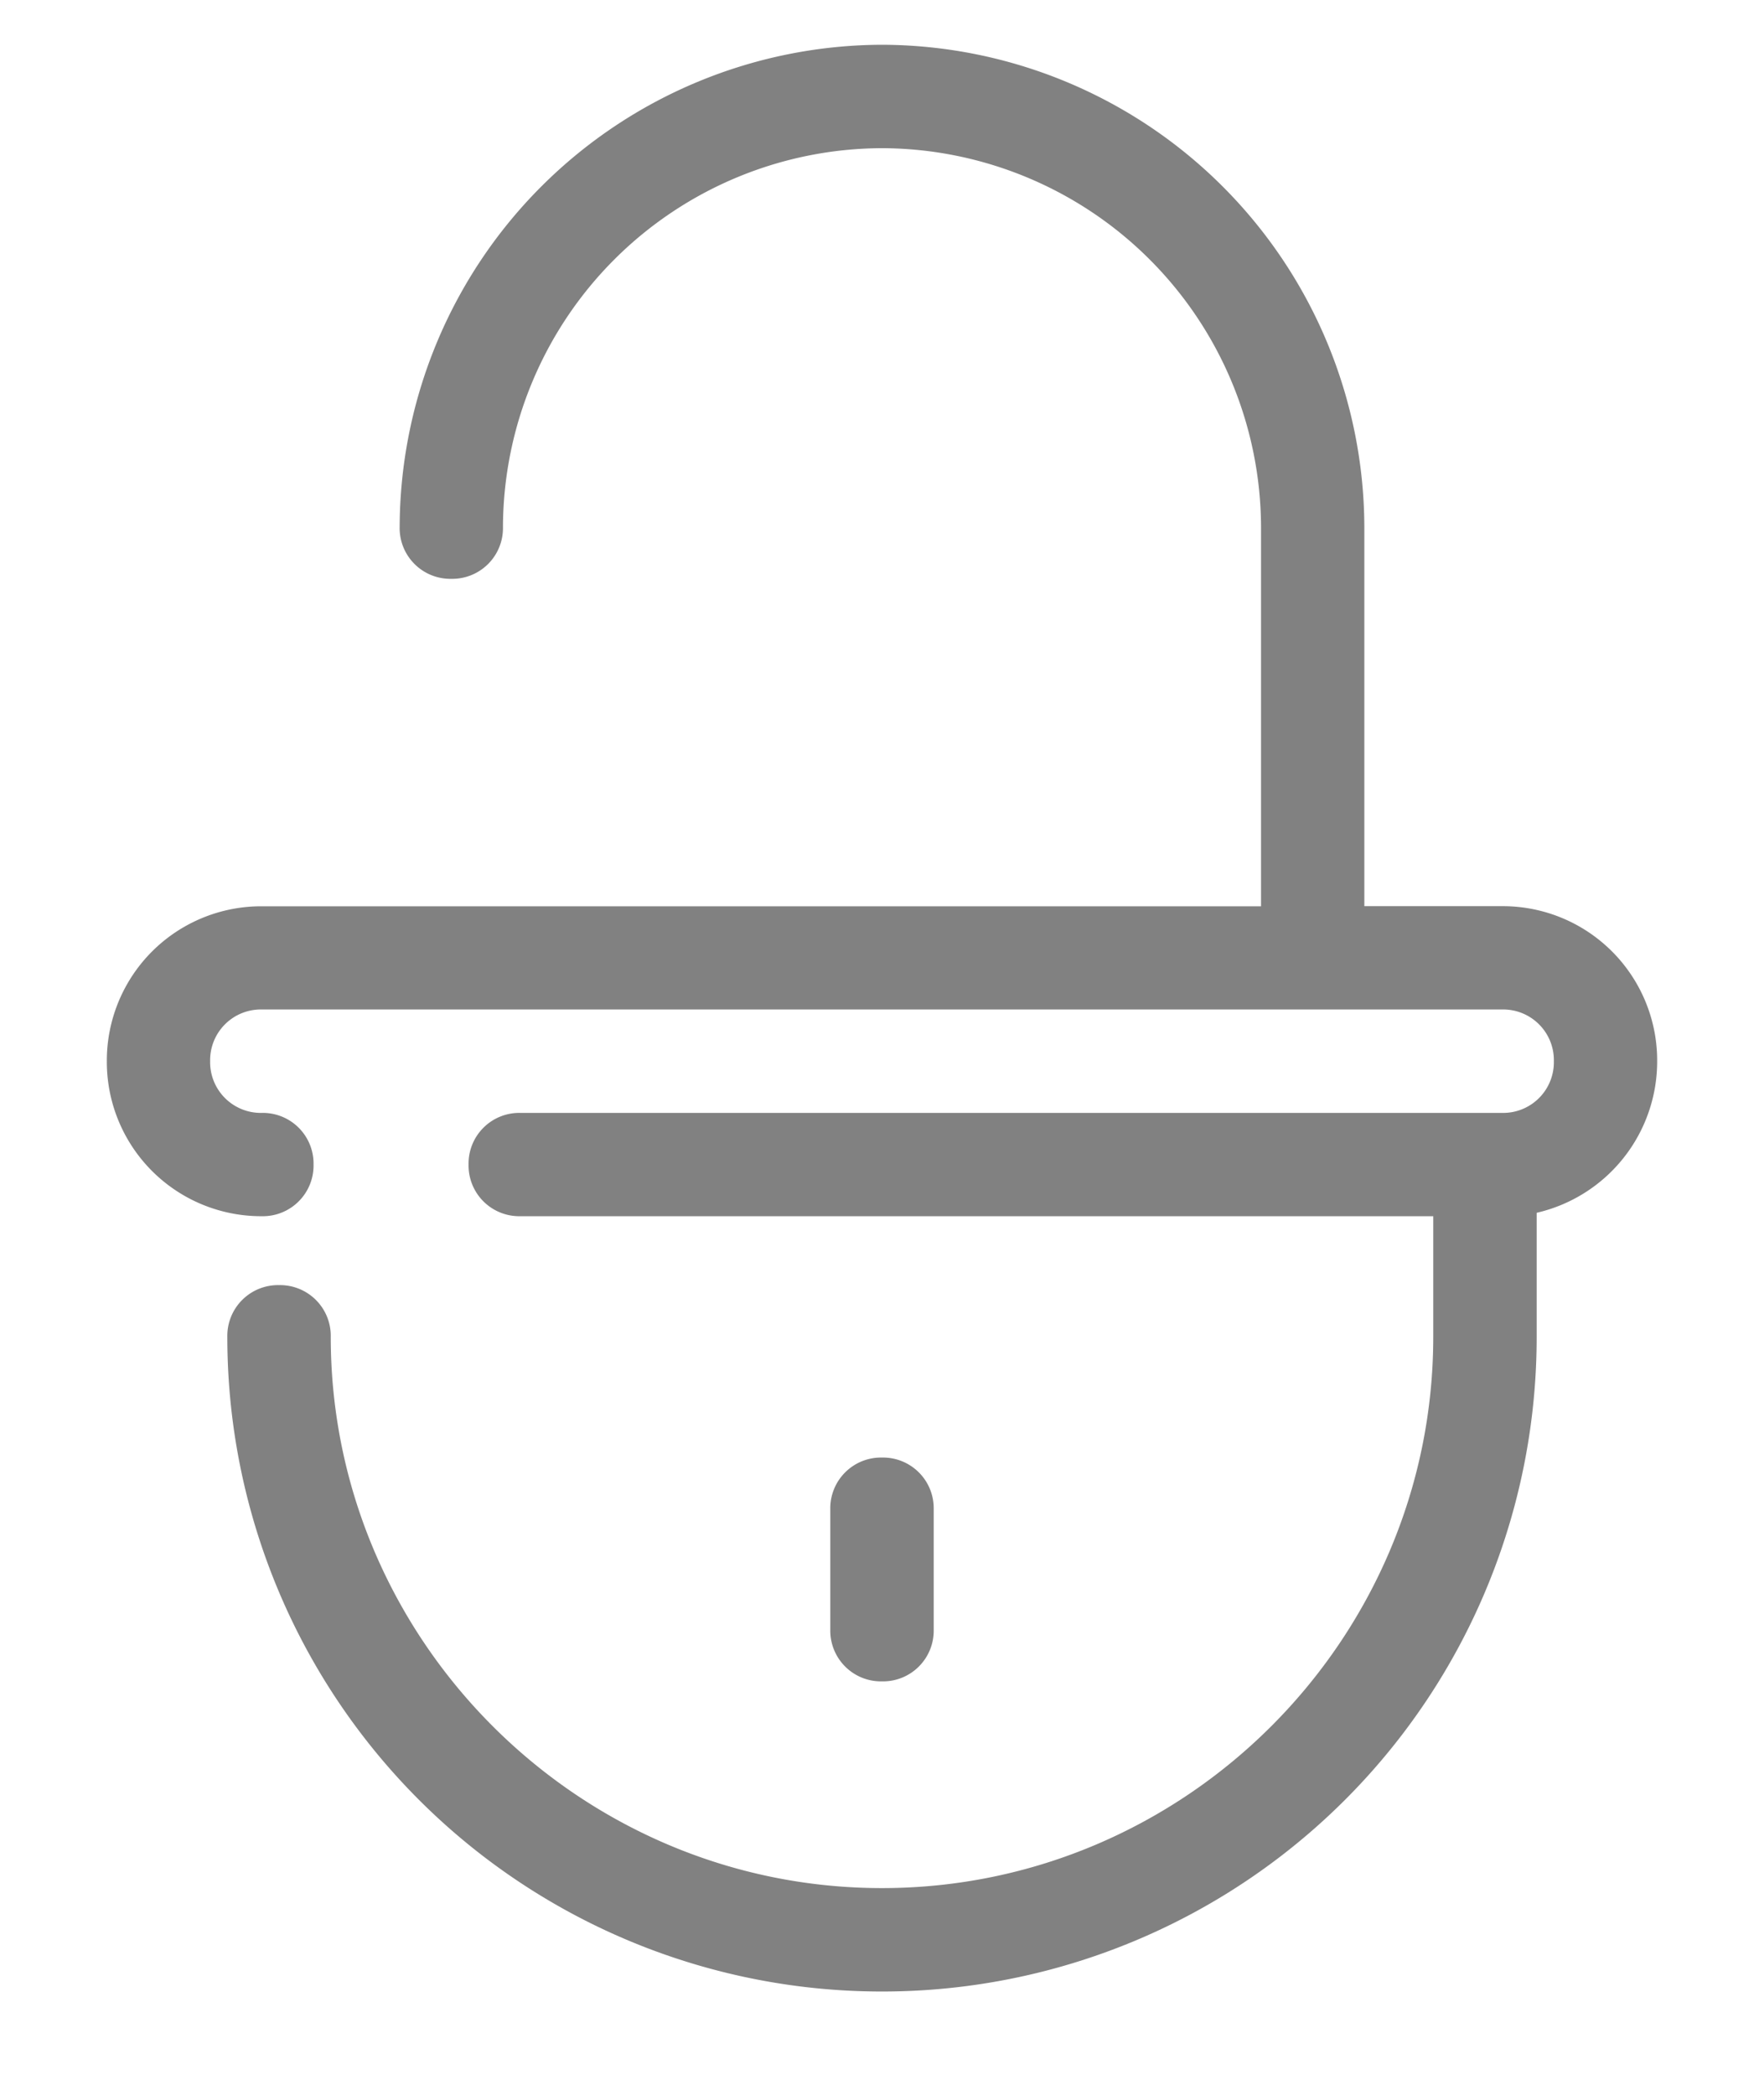 <svg width="16" height="19" fill="none" xmlns="http://www.w3.org/2000/svg"><path d="M8 .406a4.388 4.388 0 00-4.375 4.375.46.46 0 00.469.469.46.46 0 00.468-.469A3.448 3.448 0 018 1.344a3.448 3.448 0 013.438 3.437V8.22H2.374A1.4 1.4 0 00.969 9.625a1.4 1.4 0 001.406 1.406.46.46 0 00.469-.469.46.46 0 00-.469-.468.46.46 0 01-.469-.469.46.46 0 01.469-.469h11.25a.46.46 0 01.469.469.46.46 0 01-.469.469H4.719a.46.46 0 00-.469.469.46.46 0 00.469.468H13v1.094c0 2.75-2.25 5-5 5s-5-2.25-5-5a.46.46 0 00-.469-.469.46.46 0 00-.469.469A5.935 5.935 0 008 18.063a5.935 5.935 0 005.938-5.938V11a1.409 1.409 0 001.093-1.375 1.4 1.4 0 00-1.406-1.406h-1.25V4.78A4.388 4.388 0 008 .406zM8 13.22a.46.46 0 00-.469.469v1.093A.46.46 0 008 15.25a.46.46 0 00.469-.469v-1.094A.46.46 0 008 13.22z" fill="#818181"/></svg>